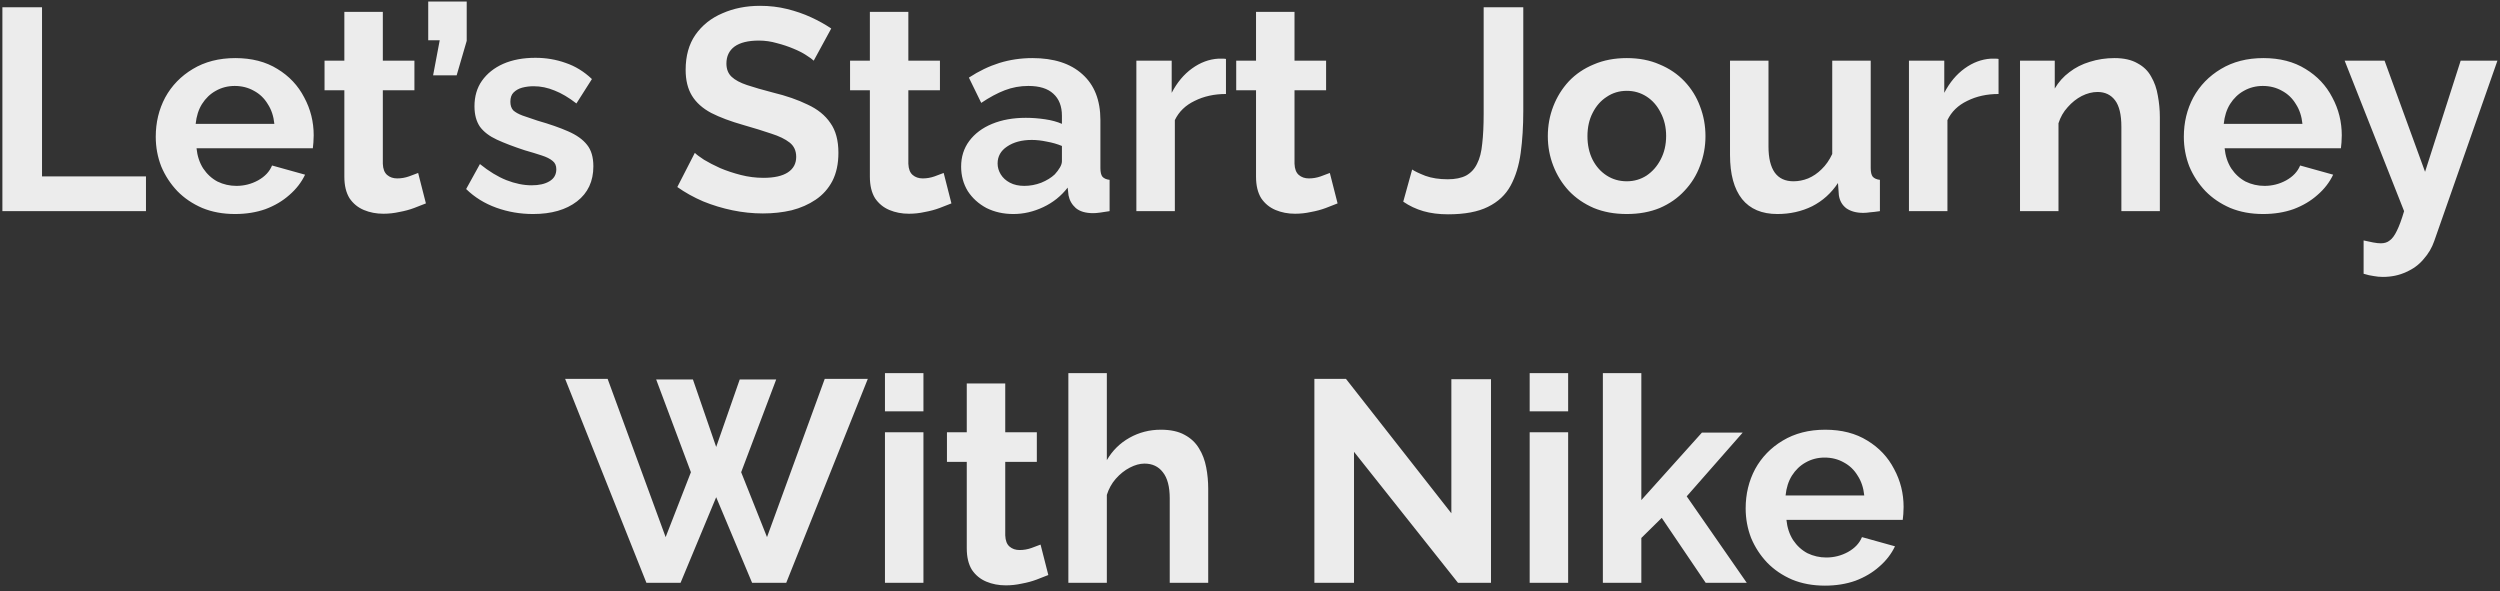 <svg width="296" height="70" viewBox="0 0 296 70" fill="none" xmlns="http://www.w3.org/2000/svg">
<rect x="0" y="0" width="296" height="70" fill="#333333" stroke="none"/>
<path d="M0.283 25V0.86H4.975V20.886H17.283V25H0.283ZM27.825 25.34C26.397 25.34 25.105 25.102 23.949 24.626C22.793 24.127 21.807 23.459 20.991 22.62C20.175 21.759 19.541 20.784 19.087 19.696C18.657 18.585 18.441 17.418 18.441 16.194C18.441 14.494 18.815 12.941 19.563 11.536C20.334 10.131 21.422 9.009 22.827 8.17C24.255 7.309 25.933 6.878 27.859 6.878C29.809 6.878 31.475 7.309 32.857 8.17C34.24 9.009 35.294 10.131 36.019 11.536C36.767 12.919 37.141 14.415 37.141 16.024C37.141 16.296 37.13 16.579 37.107 16.874C37.085 17.146 37.062 17.373 37.039 17.554H23.269C23.36 18.461 23.621 19.254 24.051 19.934C24.505 20.614 25.071 21.135 25.751 21.498C26.454 21.838 27.202 22.008 27.995 22.008C28.902 22.008 29.752 21.793 30.545 21.362C31.361 20.909 31.917 20.319 32.211 19.594L36.121 20.682C35.691 21.589 35.067 22.393 34.251 23.096C33.458 23.799 32.517 24.354 31.429 24.762C30.341 25.147 29.14 25.34 27.825 25.34ZM23.167 14.664H32.483C32.393 13.757 32.132 12.975 31.701 12.318C31.293 11.638 30.749 11.117 30.069 10.754C29.389 10.369 28.63 10.176 27.791 10.176C26.975 10.176 26.227 10.369 25.547 10.754C24.89 11.117 24.346 11.638 23.915 12.318C23.507 12.975 23.258 13.757 23.167 14.664ZM50.427 24.082C50.041 24.241 49.577 24.422 49.033 24.626C48.489 24.83 47.899 24.989 47.265 25.102C46.653 25.238 46.029 25.306 45.395 25.306C44.556 25.306 43.785 25.159 43.083 24.864C42.38 24.569 41.813 24.105 41.383 23.47C40.975 22.813 40.771 21.963 40.771 20.92V10.686H38.425V7.184H40.771V1.404H45.327V7.184H49.067V10.686H45.327V19.39C45.349 20.002 45.519 20.444 45.837 20.716C46.154 20.988 46.551 21.124 47.027 21.124C47.503 21.124 47.967 21.045 48.421 20.886C48.874 20.727 49.237 20.591 49.509 20.478L50.427 24.082ZM51.28 8.918L52.062 4.77H50.702V0.18H55.258V4.838L54.068 8.918H51.28ZM63.114 25.34C61.595 25.34 60.144 25.091 58.761 24.592C57.379 24.093 56.189 23.357 55.191 22.382L56.824 19.424C57.889 20.285 58.931 20.92 59.952 21.328C60.994 21.736 61.992 21.94 62.944 21.94C63.828 21.94 64.53 21.781 65.052 21.464C65.596 21.147 65.868 20.671 65.868 20.036C65.868 19.605 65.72 19.277 65.425 19.05C65.131 18.801 64.7 18.585 64.133 18.404C63.59 18.223 62.921 18.019 62.127 17.792C60.813 17.361 59.714 16.942 58.83 16.534C57.946 16.126 57.277 15.616 56.824 15.004C56.393 14.369 56.178 13.565 56.178 12.59C56.178 11.411 56.472 10.403 57.062 9.564C57.673 8.703 58.512 8.034 59.578 7.558C60.666 7.082 61.935 6.844 63.386 6.844C64.655 6.844 65.856 7.048 66.99 7.456C68.123 7.841 69.154 8.476 70.084 9.36L68.248 12.25C67.341 11.547 66.48 11.037 65.663 10.72C64.847 10.38 64.02 10.21 63.181 10.21C62.706 10.21 62.252 10.267 61.822 10.38C61.413 10.493 61.074 10.686 60.801 10.958C60.552 11.207 60.428 11.57 60.428 12.046C60.428 12.477 60.541 12.817 60.767 13.066C61.017 13.293 61.38 13.497 61.855 13.678C62.354 13.859 62.955 14.063 63.657 14.29C65.085 14.698 66.287 15.117 67.261 15.548C68.259 15.979 69.007 16.511 69.505 17.146C70.004 17.758 70.254 18.608 70.254 19.696C70.254 21.464 69.608 22.847 68.316 23.844C67.023 24.841 65.29 25.34 63.114 25.34ZM96.344 7.184C96.186 7.025 95.891 6.81 95.46 6.538C95.052 6.266 94.542 6.005 93.93 5.756C93.341 5.507 92.695 5.291 91.992 5.11C91.29 4.906 90.576 4.804 89.85 4.804C88.581 4.804 87.618 5.042 86.96 5.518C86.326 5.994 86.008 6.663 86.008 7.524C86.008 8.181 86.212 8.703 86.62 9.088C87.028 9.473 87.64 9.802 88.456 10.074C89.272 10.346 90.292 10.641 91.516 10.958C93.103 11.343 94.474 11.819 95.63 12.386C96.809 12.93 97.704 13.655 98.316 14.562C98.951 15.446 99.268 16.625 99.268 18.098C99.268 19.39 99.03 20.501 98.554 21.43C98.078 22.337 97.421 23.073 96.582 23.64C95.744 24.207 94.792 24.626 93.726 24.898C92.661 25.147 91.528 25.272 90.326 25.272C89.125 25.272 87.924 25.147 86.722 24.898C85.521 24.649 84.365 24.297 83.254 23.844C82.144 23.368 81.124 22.801 80.194 22.144L82.268 18.098C82.472 18.302 82.835 18.574 83.356 18.914C83.878 19.231 84.512 19.56 85.26 19.9C86.008 20.217 86.824 20.489 87.708 20.716C88.592 20.943 89.488 21.056 90.394 21.056C91.664 21.056 92.627 20.841 93.284 20.41C93.942 19.979 94.27 19.367 94.27 18.574C94.27 17.849 94.01 17.282 93.488 16.874C92.967 16.466 92.242 16.115 91.312 15.82C90.383 15.503 89.284 15.163 88.014 14.8C86.496 14.369 85.226 13.893 84.206 13.372C83.186 12.828 82.427 12.148 81.928 11.332C81.43 10.516 81.18 9.496 81.18 8.272C81.18 6.617 81.566 5.235 82.336 4.124C83.13 2.991 84.195 2.141 85.532 1.574C86.87 0.985 88.354 0.69 89.986 0.69C91.12 0.69 92.185 0.815 93.182 1.064C94.202 1.313 95.154 1.642 96.038 2.05C96.922 2.458 97.716 2.9 98.418 3.376L96.344 7.184ZM112.649 24.082C112.264 24.241 111.799 24.422 111.255 24.626C110.711 24.83 110.122 24.989 109.487 25.102C108.875 25.238 108.252 25.306 107.617 25.306C106.779 25.306 106.008 25.159 105.305 24.864C104.603 24.569 104.036 24.105 103.605 23.47C103.197 22.813 102.993 21.963 102.993 20.92V10.686H100.647V7.184H102.993V1.404H107.549V7.184H111.289V10.686H107.549V19.39C107.572 20.002 107.742 20.444 108.059 20.716C108.377 20.988 108.773 21.124 109.249 21.124C109.725 21.124 110.19 21.045 110.643 20.886C111.097 20.727 111.459 20.591 111.731 20.478L112.649 24.082ZM113.798 19.73C113.798 18.574 114.116 17.565 114.75 16.704C115.408 15.82 116.314 15.14 117.47 14.664C118.626 14.188 119.952 13.95 121.448 13.95C122.196 13.95 122.956 14.007 123.726 14.12C124.497 14.233 125.166 14.415 125.732 14.664V13.712C125.732 12.579 125.392 11.706 124.712 11.094C124.055 10.482 123.069 10.176 121.754 10.176C120.78 10.176 119.85 10.346 118.966 10.686C118.082 11.026 117.153 11.525 116.178 12.182L114.716 9.19C115.895 8.419 117.096 7.841 118.32 7.456C119.567 7.071 120.87 6.878 122.23 6.878C124.769 6.878 126.741 7.513 128.146 8.782C129.574 10.051 130.288 11.865 130.288 14.222V19.9C130.288 20.376 130.368 20.716 130.526 20.92C130.708 21.124 130.991 21.249 131.376 21.294V25C130.968 25.068 130.594 25.125 130.254 25.17C129.937 25.215 129.665 25.238 129.438 25.238C128.532 25.238 127.84 25.034 127.364 24.626C126.911 24.218 126.628 23.719 126.514 23.13L126.412 22.212C125.642 23.209 124.678 23.98 123.522 24.524C122.366 25.068 121.188 25.34 119.986 25.34C118.808 25.34 117.742 25.102 116.79 24.626C115.861 24.127 115.124 23.459 114.58 22.62C114.059 21.759 113.798 20.795 113.798 19.73ZM124.882 20.648C125.132 20.376 125.336 20.104 125.494 19.832C125.653 19.56 125.732 19.311 125.732 19.084V17.282C125.188 17.055 124.599 16.885 123.964 16.772C123.33 16.636 122.729 16.568 122.162 16.568C120.984 16.568 120.009 16.829 119.238 17.35C118.49 17.849 118.116 18.517 118.116 19.356C118.116 19.809 118.241 20.24 118.49 20.648C118.74 21.056 119.102 21.385 119.578 21.634C120.054 21.883 120.621 22.008 121.278 22.008C121.958 22.008 122.627 21.883 123.284 21.634C123.942 21.362 124.474 21.033 124.882 20.648ZM145.154 11.128C143.771 11.128 142.536 11.4 141.448 11.944C140.36 12.465 139.578 13.225 139.102 14.222V25H134.546V7.184H138.728V10.992C139.362 9.768 140.167 8.805 141.142 8.102C142.116 7.399 143.148 7.014 144.236 6.946C144.485 6.946 144.678 6.946 144.814 6.946C144.95 6.946 145.063 6.957 145.154 6.98V11.128ZM158.37 24.082C157.985 24.241 157.52 24.422 156.976 24.626C156.432 24.83 155.843 24.989 155.208 25.102C154.596 25.238 153.973 25.306 153.338 25.306C152.499 25.306 151.729 25.159 151.026 24.864C150.323 24.569 149.757 24.105 149.326 23.47C148.918 22.813 148.714 21.963 148.714 20.92V10.686H146.368V7.184H148.714V1.404H153.27V7.184H157.01V10.686H153.27V19.39C153.293 20.002 153.463 20.444 153.78 20.716C154.097 20.988 154.494 21.124 154.97 21.124C155.446 21.124 155.911 21.045 156.364 20.886C156.817 20.727 157.18 20.591 157.452 20.478L158.37 24.082ZM167.199 20.07C167.494 20.274 168.015 20.523 168.763 20.818C169.511 21.09 170.395 21.226 171.415 21.226C172.299 21.226 173.025 21.079 173.591 20.784C174.158 20.467 174.589 20.002 174.883 19.39C175.201 18.778 175.405 17.985 175.495 17.01C175.609 16.035 175.665 14.868 175.665 13.508V0.86H180.357V13.134C180.357 14.947 180.255 16.602 180.051 18.098C179.847 19.594 179.451 20.886 178.861 21.974C178.272 23.062 177.377 23.901 176.175 24.49C174.997 25.079 173.421 25.374 171.449 25.374C170.361 25.374 169.387 25.249 168.525 25C167.664 24.751 166.871 24.377 166.145 23.878L167.199 20.07ZM192.612 25.34C191.161 25.34 189.858 25.102 188.702 24.626C187.546 24.127 186.56 23.447 185.744 22.586C184.95 21.725 184.338 20.739 183.908 19.628C183.477 18.517 183.262 17.35 183.262 16.126C183.262 14.879 183.477 13.701 183.908 12.59C184.338 11.479 184.95 10.493 185.744 9.632C186.56 8.771 187.546 8.102 188.702 7.626C189.858 7.127 191.161 6.878 192.612 6.878C194.062 6.878 195.354 7.127 196.488 7.626C197.644 8.102 198.63 8.771 199.446 9.632C200.262 10.493 200.874 11.479 201.282 12.59C201.712 13.701 201.928 14.879 201.928 16.126C201.928 17.35 201.712 18.517 201.282 19.628C200.874 20.739 200.262 21.725 199.446 22.586C198.652 23.447 197.678 24.127 196.522 24.626C195.366 25.102 194.062 25.34 192.612 25.34ZM187.954 16.126C187.954 17.169 188.158 18.098 188.566 18.914C188.974 19.707 189.529 20.331 190.232 20.784C190.934 21.237 191.728 21.464 192.612 21.464C193.473 21.464 194.255 21.237 194.958 20.784C195.66 20.308 196.216 19.673 196.624 18.88C197.054 18.064 197.27 17.135 197.27 16.092C197.27 15.072 197.054 14.154 196.624 13.338C196.216 12.522 195.66 11.887 194.958 11.434C194.255 10.981 193.473 10.754 192.612 10.754C191.728 10.754 190.934 10.992 190.232 11.468C189.529 11.921 188.974 12.556 188.566 13.372C188.158 14.165 187.954 15.083 187.954 16.126ZM204.833 18.336V7.184H209.389V17.35C209.389 18.71 209.638 19.741 210.137 20.444C210.635 21.124 211.372 21.464 212.347 21.464C212.936 21.464 213.514 21.351 214.081 21.124C214.67 20.875 215.203 20.512 215.679 20.036C216.177 19.56 216.597 18.959 216.937 18.234V7.184H221.493V19.9C221.493 20.376 221.572 20.716 221.731 20.92C221.912 21.124 222.195 21.249 222.581 21.294V25C222.127 25.068 221.742 25.113 221.425 25.136C221.13 25.181 220.858 25.204 220.609 25.204C219.793 25.204 219.124 25.023 218.603 24.66C218.104 24.275 217.809 23.753 217.719 23.096L217.617 21.668C216.823 22.869 215.803 23.787 214.557 24.422C213.31 25.034 211.939 25.34 210.443 25.34C208.607 25.34 207.213 24.751 206.261 23.572C205.309 22.371 204.833 20.625 204.833 18.336ZM236.628 11.128C235.246 11.128 234.01 11.4 232.922 11.944C231.834 12.465 231.052 13.225 230.576 14.222V25H226.02V7.184H230.202V10.992C230.837 9.768 231.642 8.805 232.616 8.102C233.591 7.399 234.622 7.014 235.71 6.946C235.96 6.946 236.152 6.946 236.288 6.946C236.424 6.946 236.538 6.957 236.628 6.98V11.128ZM255.727 25H251.171V15.004C251.171 13.576 250.921 12.533 250.423 11.876C249.924 11.219 249.233 10.89 248.349 10.89C247.737 10.89 247.113 11.049 246.479 11.366C245.867 11.683 245.311 12.125 244.813 12.692C244.314 13.236 243.951 13.871 243.725 14.596V25H239.169V7.184H243.283V10.482C243.736 9.711 244.314 9.065 245.017 8.544C245.719 8 246.524 7.592 247.431 7.32C248.36 7.025 249.335 6.878 250.355 6.878C251.465 6.878 252.372 7.082 253.075 7.49C253.8 7.875 254.344 8.408 254.707 9.088C255.092 9.745 255.353 10.493 255.489 11.332C255.647 12.171 255.727 13.021 255.727 13.882V25ZM267.95 25.34C266.522 25.34 265.23 25.102 264.074 24.626C262.918 24.127 261.932 23.459 261.116 22.62C260.3 21.759 259.666 20.784 259.212 19.696C258.782 18.585 258.566 17.418 258.566 16.194C258.566 14.494 258.94 12.941 259.688 11.536C260.459 10.131 261.547 9.009 262.952 8.17C264.38 7.309 266.058 6.878 267.984 6.878C269.934 6.878 271.6 7.309 272.982 8.17C274.365 9.009 275.419 10.131 276.144 11.536C276.892 12.919 277.266 14.415 277.266 16.024C277.266 16.296 277.255 16.579 277.232 16.874C277.21 17.146 277.187 17.373 277.164 17.554H263.394C263.485 18.461 263.746 19.254 264.176 19.934C264.63 20.614 265.196 21.135 265.876 21.498C266.579 21.838 267.327 22.008 268.12 22.008C269.027 22.008 269.877 21.793 270.67 21.362C271.486 20.909 272.042 20.319 272.336 19.594L276.246 20.682C275.816 21.589 275.192 22.393 274.376 23.096C273.583 23.799 272.642 24.354 271.554 24.762C270.466 25.147 269.265 25.34 267.95 25.34ZM263.292 14.664H272.608C272.518 13.757 272.257 12.975 271.826 12.318C271.418 11.638 270.874 11.117 270.194 10.754C269.514 10.369 268.755 10.176 267.916 10.176C267.1 10.176 266.352 10.369 265.672 10.754C265.015 11.117 264.471 11.638 264.04 12.318C263.632 12.975 263.383 13.757 263.292 14.664ZM279.851 28.468C280.259 28.559 280.633 28.638 280.973 28.706C281.336 28.774 281.642 28.808 281.891 28.808C282.322 28.808 282.673 28.695 282.945 28.468C283.24 28.264 283.523 27.879 283.795 27.312C284.067 26.768 284.351 25.997 284.645 25L277.607 7.184H282.333L287.127 20.342L291.343 7.184H295.695L288.215 28.536C287.943 29.329 287.524 30.043 286.957 30.678C286.413 31.335 285.722 31.845 284.883 32.208C284.067 32.593 283.149 32.786 282.129 32.786C281.767 32.786 281.404 32.752 281.041 32.684C280.679 32.639 280.282 32.548 279.851 32.412V28.468ZM77.69 44.928H82.042L84.796 52.918L87.584 44.928H91.902L87.754 55.91L90.814 63.594L97.648 44.86H102.748L93.092 69H89.046L84.796 58.868L80.58 69H76.534L66.912 44.86H71.944L78.812 63.594L81.804 55.91L77.69 44.928ZM104.779 69V51.184H109.335V69H104.779ZM104.779 48.702V44.18H109.335V48.702H104.779ZM124.121 68.082C123.736 68.241 123.271 68.422 122.727 68.626C122.183 68.83 121.594 68.989 120.959 69.102C120.347 69.238 119.724 69.306 119.089 69.306C118.25 69.306 117.48 69.159 116.777 68.864C116.074 68.569 115.508 68.105 115.077 67.47C114.669 66.813 114.465 65.963 114.465 64.92V54.686H112.119V51.184H114.465V45.404H119.021V51.184H122.761V54.686H119.021V63.39C119.044 64.002 119.214 64.444 119.531 64.716C119.848 64.988 120.245 65.124 120.721 65.124C121.197 65.124 121.662 65.045 122.115 64.886C122.568 64.727 122.931 64.591 123.203 64.478L124.121 68.082ZM143.052 69H138.496V59.004C138.496 57.621 138.224 56.59 137.68 55.91C137.159 55.23 136.433 54.89 135.504 54.89C134.96 54.89 134.382 55.049 133.77 55.366C133.158 55.683 132.603 56.125 132.104 56.692C131.628 57.236 131.277 57.871 131.05 58.596V69H126.494V44.18H131.05V54.482C131.707 53.349 132.603 52.465 133.736 51.83C134.869 51.195 136.105 50.878 137.442 50.878C138.598 50.878 139.539 51.082 140.264 51.49C140.989 51.875 141.556 52.408 141.964 53.088C142.372 53.745 142.655 54.493 142.814 55.332C142.973 56.148 143.052 56.998 143.052 57.882V69ZM160.315 53.496V69H155.623V44.86H159.363L171.841 60.772V44.894H176.533V69H172.623L160.315 53.496ZM181.113 69V51.184H185.669V69H181.113ZM181.113 48.702V44.18H185.669V48.702H181.113ZM201.951 69L196.749 61.316L194.335 63.696V69H189.779V44.18H194.335V59.208L201.509 51.218H206.337L199.707 58.766L206.813 69H201.951ZM216.07 69.34C214.642 69.34 213.35 69.102 212.194 68.626C211.038 68.127 210.052 67.459 209.236 66.62C208.42 65.759 207.786 64.784 207.332 63.696C206.902 62.585 206.686 61.418 206.686 60.194C206.686 58.494 207.06 56.941 207.808 55.536C208.579 54.131 209.667 53.009 211.072 52.17C212.5 51.309 214.178 50.878 216.104 50.878C218.054 50.878 219.72 51.309 221.102 52.17C222.485 53.009 223.539 54.131 224.264 55.536C225.012 56.919 225.386 58.415 225.386 60.024C225.386 60.296 225.375 60.579 225.352 60.874C225.33 61.146 225.307 61.373 225.284 61.554H211.514C211.605 62.461 211.866 63.254 212.296 63.934C212.75 64.614 213.316 65.135 213.996 65.498C214.699 65.838 215.447 66.008 216.24 66.008C217.147 66.008 217.997 65.793 218.79 65.362C219.606 64.909 220.162 64.319 220.456 63.594L224.366 64.682C223.936 65.589 223.312 66.393 222.496 67.096C221.703 67.799 220.762 68.354 219.674 68.762C218.586 69.147 217.385 69.34 216.07 69.34ZM211.412 58.664H220.728C220.638 57.757 220.377 56.975 219.946 56.318C219.538 55.638 218.994 55.117 218.314 54.754C217.634 54.369 216.875 54.176 216.036 54.176C215.22 54.176 214.472 54.369 213.792 54.754C213.135 55.117 212.591 55.638 212.16 56.318C211.752 56.975 211.503 57.757 211.412 58.664Z" fill="#ECECEC"/>
</svg>
